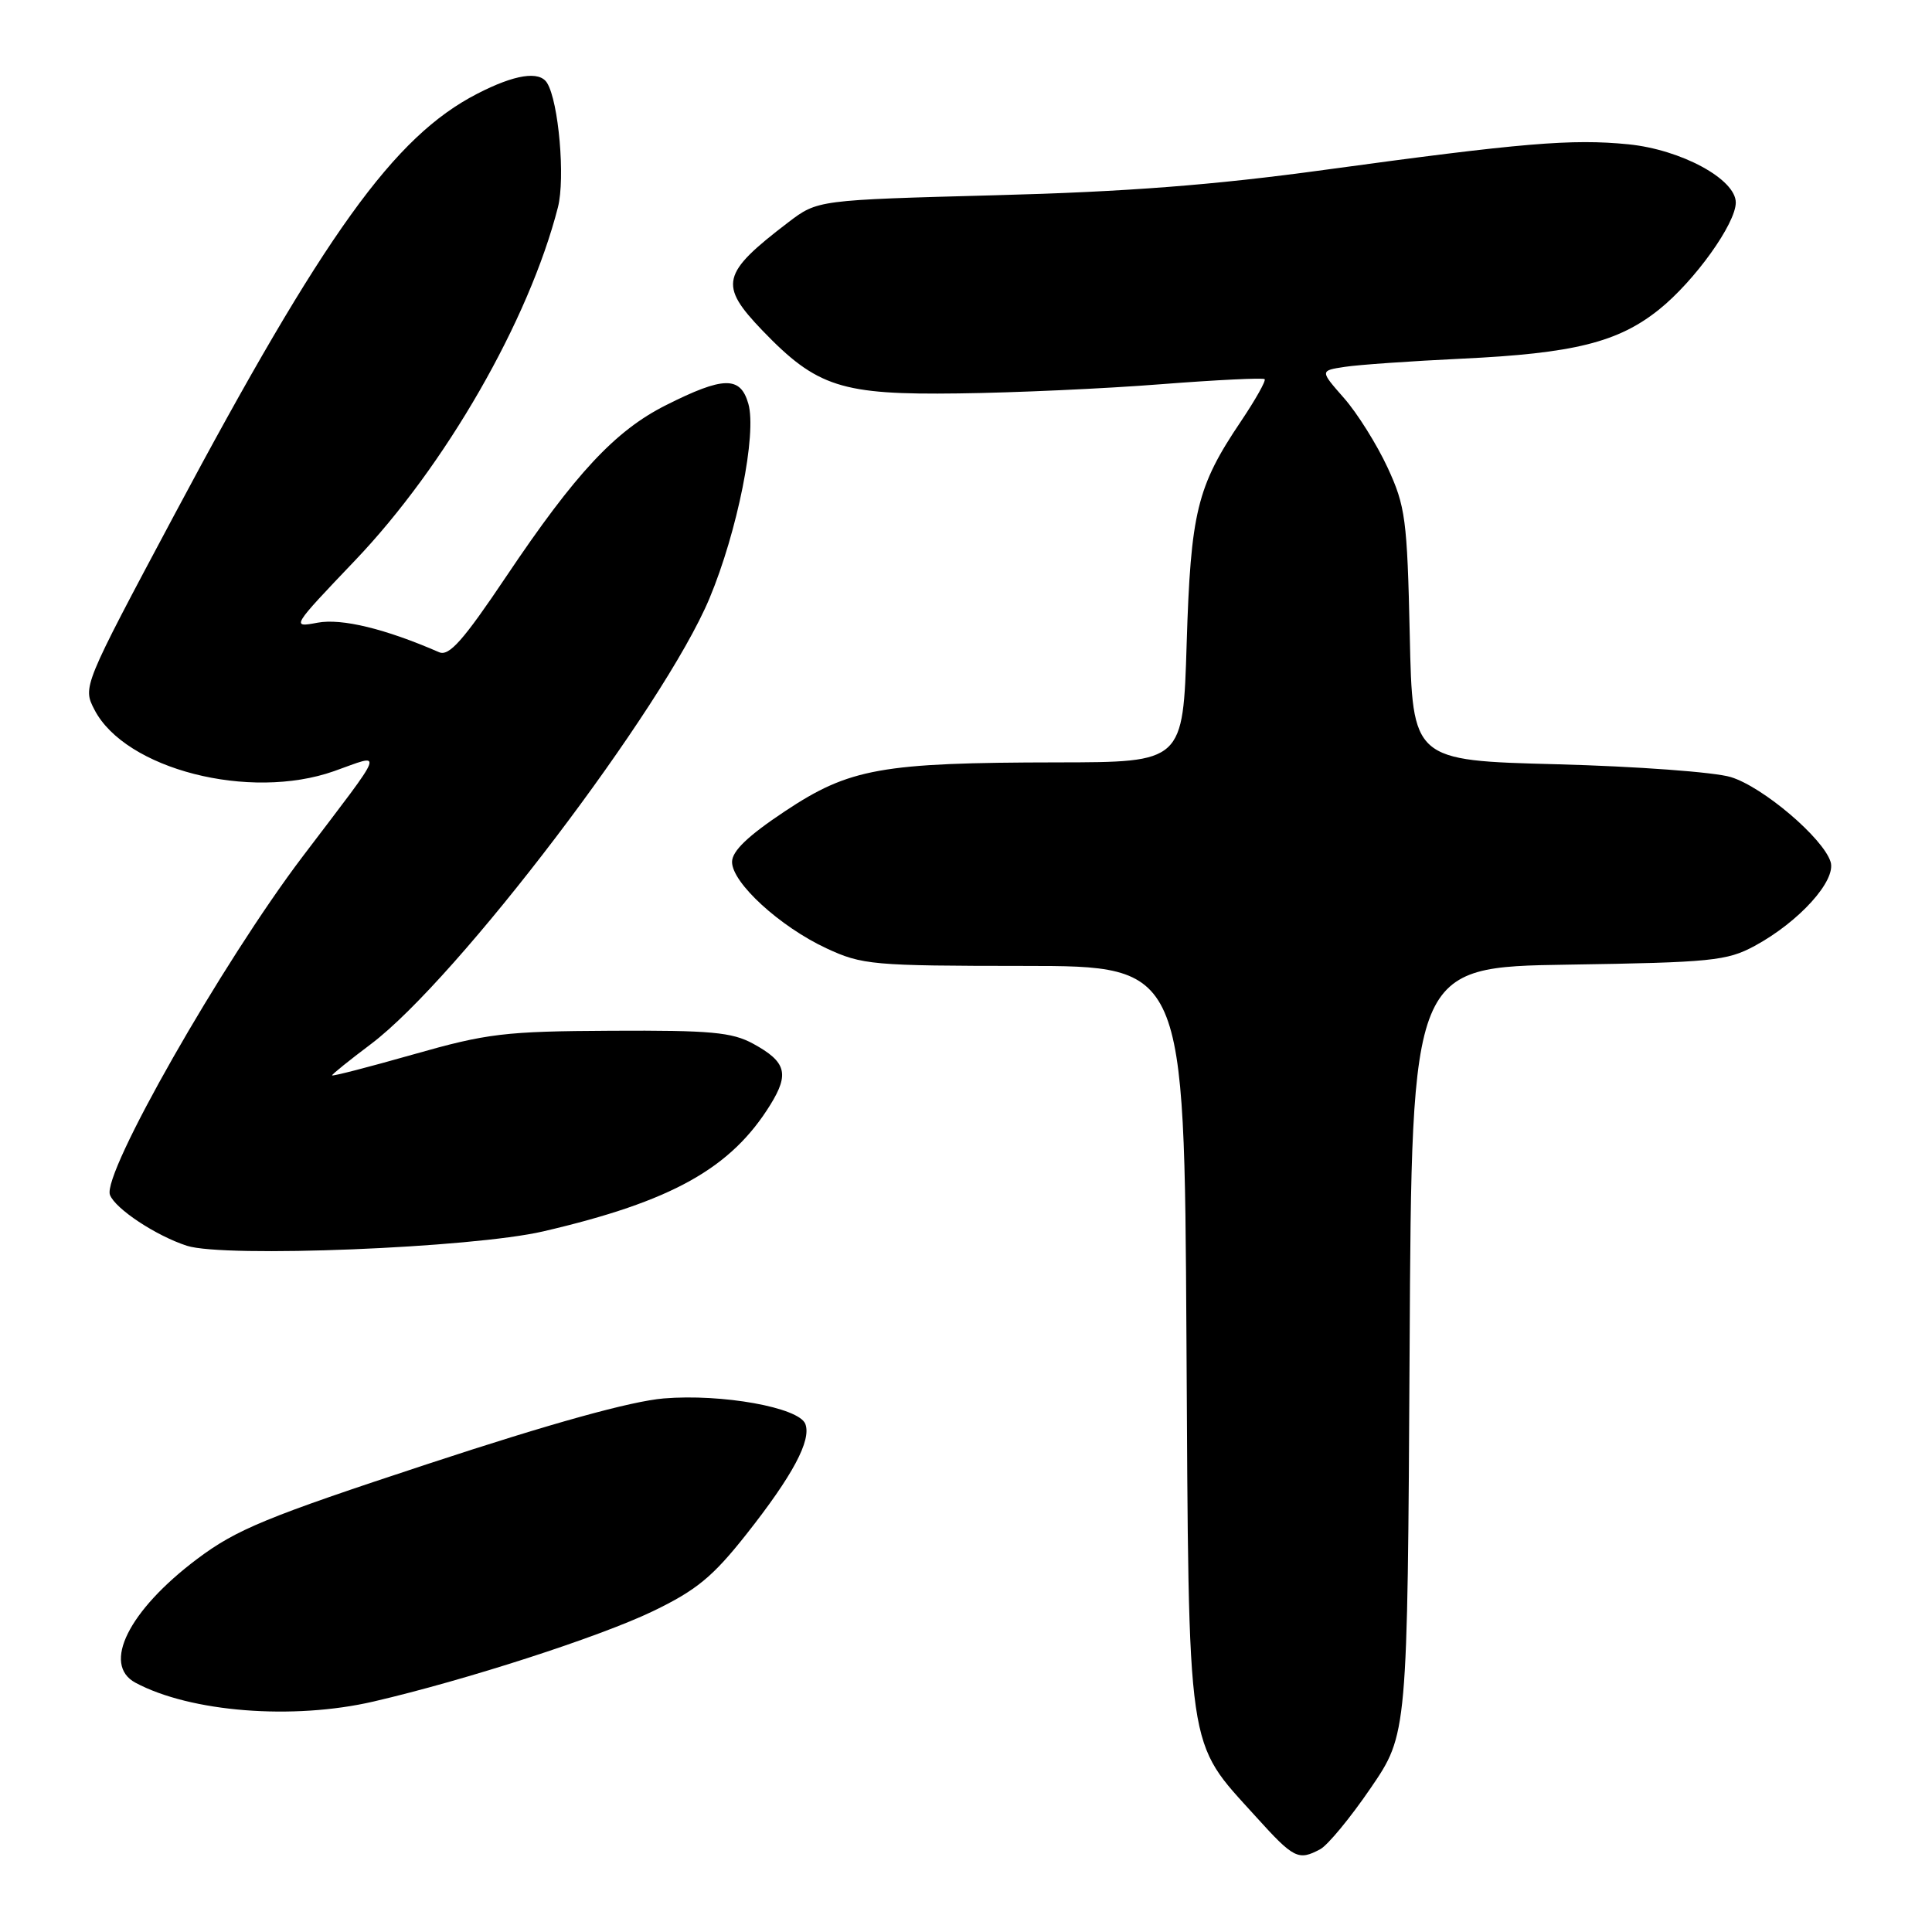 <?xml version="1.0" encoding="UTF-8" standalone="no"?>
<!DOCTYPE svg PUBLIC "-//W3C//DTD SVG 1.1//EN" "http://www.w3.org/Graphics/SVG/1.1/DTD/svg11.dtd" >
<svg xmlns="http://www.w3.org/2000/svg" xmlns:xlink="http://www.w3.org/1999/xlink" version="1.1" viewBox="0 0 256 256">
 <g >
 <path fill="currentColor"
d=" M 174.94 245.03 C 175.93 244.50 178.94 240.86 181.62 236.93 C 186.50 229.79 186.50 229.79 186.78 178.97 C 187.05 128.14 187.05 128.14 207.78 127.82 C 226.77 127.53 228.83 127.32 232.50 125.34 C 238.39 122.15 243.35 116.67 242.56 114.19 C 241.56 111.04 233.60 104.27 229.35 102.97 C 227.23 102.31 216.87 101.55 206.33 101.27 C 187.16 100.77 187.16 100.77 186.80 84.13 C 186.46 68.79 186.23 67.07 183.86 61.95 C 182.44 58.89 179.85 54.75 178.09 52.75 C 174.89 49.11 174.89 49.11 178.20 48.61 C 180.01 48.33 186.95 47.85 193.61 47.53 C 208.55 46.83 214.42 45.36 219.85 41.00 C 224.56 37.22 230.00 29.62 230.00 26.84 C 230.00 23.74 222.76 19.82 215.76 19.12 C 208.25 18.38 201.77 18.92 175.50 22.51 C 160.87 24.52 149.17 25.42 131.92 25.87 C 108.34 26.50 108.34 26.50 104.45 29.46 C 95.56 36.25 95.21 37.73 101.03 43.80 C 108.25 51.30 111.48 52.34 127.00 52.13 C 134.43 52.04 146.51 51.49 153.85 50.91 C 161.19 50.34 167.37 50.04 167.57 50.24 C 167.78 50.44 166.35 52.97 164.41 55.86 C 158.60 64.48 157.78 67.86 157.24 85.25 C 156.76 101.00 156.76 101.00 140.13 101.02 C 116.77 101.05 112.57 101.80 104.00 107.50 C 99.11 110.75 97.00 112.77 97.00 114.21 C 97.00 116.98 103.34 122.78 109.49 125.65 C 114.24 127.86 115.59 127.98 135.71 127.99 C 156.93 128.00 156.93 128.00 157.21 177.25 C 157.54 233.31 157.12 230.44 166.44 240.75 C 171.44 246.28 172.04 246.58 174.94 245.03 Z  M 49.50 225.46 C 61.70 222.63 79.43 216.90 86.50 213.50 C 92.27 210.72 94.44 208.94 98.88 203.32 C 105.04 195.52 107.54 190.84 106.71 188.68 C 105.87 186.49 95.65 184.66 87.94 185.30 C 83.59 185.67 73.08 188.58 56.75 193.96 C 35.27 201.03 31.34 202.65 26.11 206.58 C 17.04 213.40 13.47 220.57 17.95 222.97 C 25.23 226.87 38.81 227.94 49.50 225.46 Z  M 72.00 163.16 C 89.02 159.20 96.86 154.82 102.08 146.38 C 104.62 142.27 104.17 140.69 99.80 138.30 C 97.00 136.77 94.15 136.51 81.00 136.58 C 66.87 136.65 64.55 136.93 54.75 139.72 C 48.84 141.40 44.00 142.65 44.00 142.49 C 44.00 142.34 46.31 140.48 49.13 138.36 C 60.60 129.74 87.95 93.75 94.00 79.31 C 97.71 70.45 100.30 57.49 99.16 53.50 C 98.11 49.81 95.87 49.85 88.22 53.70 C 81.52 57.07 76.23 62.75 67.11 76.34 C 61.36 84.91 59.50 87.00 58.18 86.42 C 51.06 83.32 45.28 81.91 42.08 82.51 C 38.57 83.17 38.60 83.12 47.02 74.29 C 59.03 61.71 70.09 42.46 73.93 27.46 C 74.91 23.62 74.03 13.47 72.49 10.99 C 71.48 9.35 68.20 9.86 63.22 12.43 C 52.21 18.10 43.01 30.91 23.08 68.26 C 10.95 91.00 10.95 91.01 12.52 94.05 C 16.60 101.92 33.06 106.14 44.27 102.18 C 50.91 99.83 51.33 98.69 40.12 113.47 C 29.43 127.56 13.50 155.53 14.57 158.33 C 15.28 160.18 20.67 163.74 24.76 165.07 C 29.73 166.68 62.56 165.36 72.00 163.16 Z "/>
</g>
</svg>